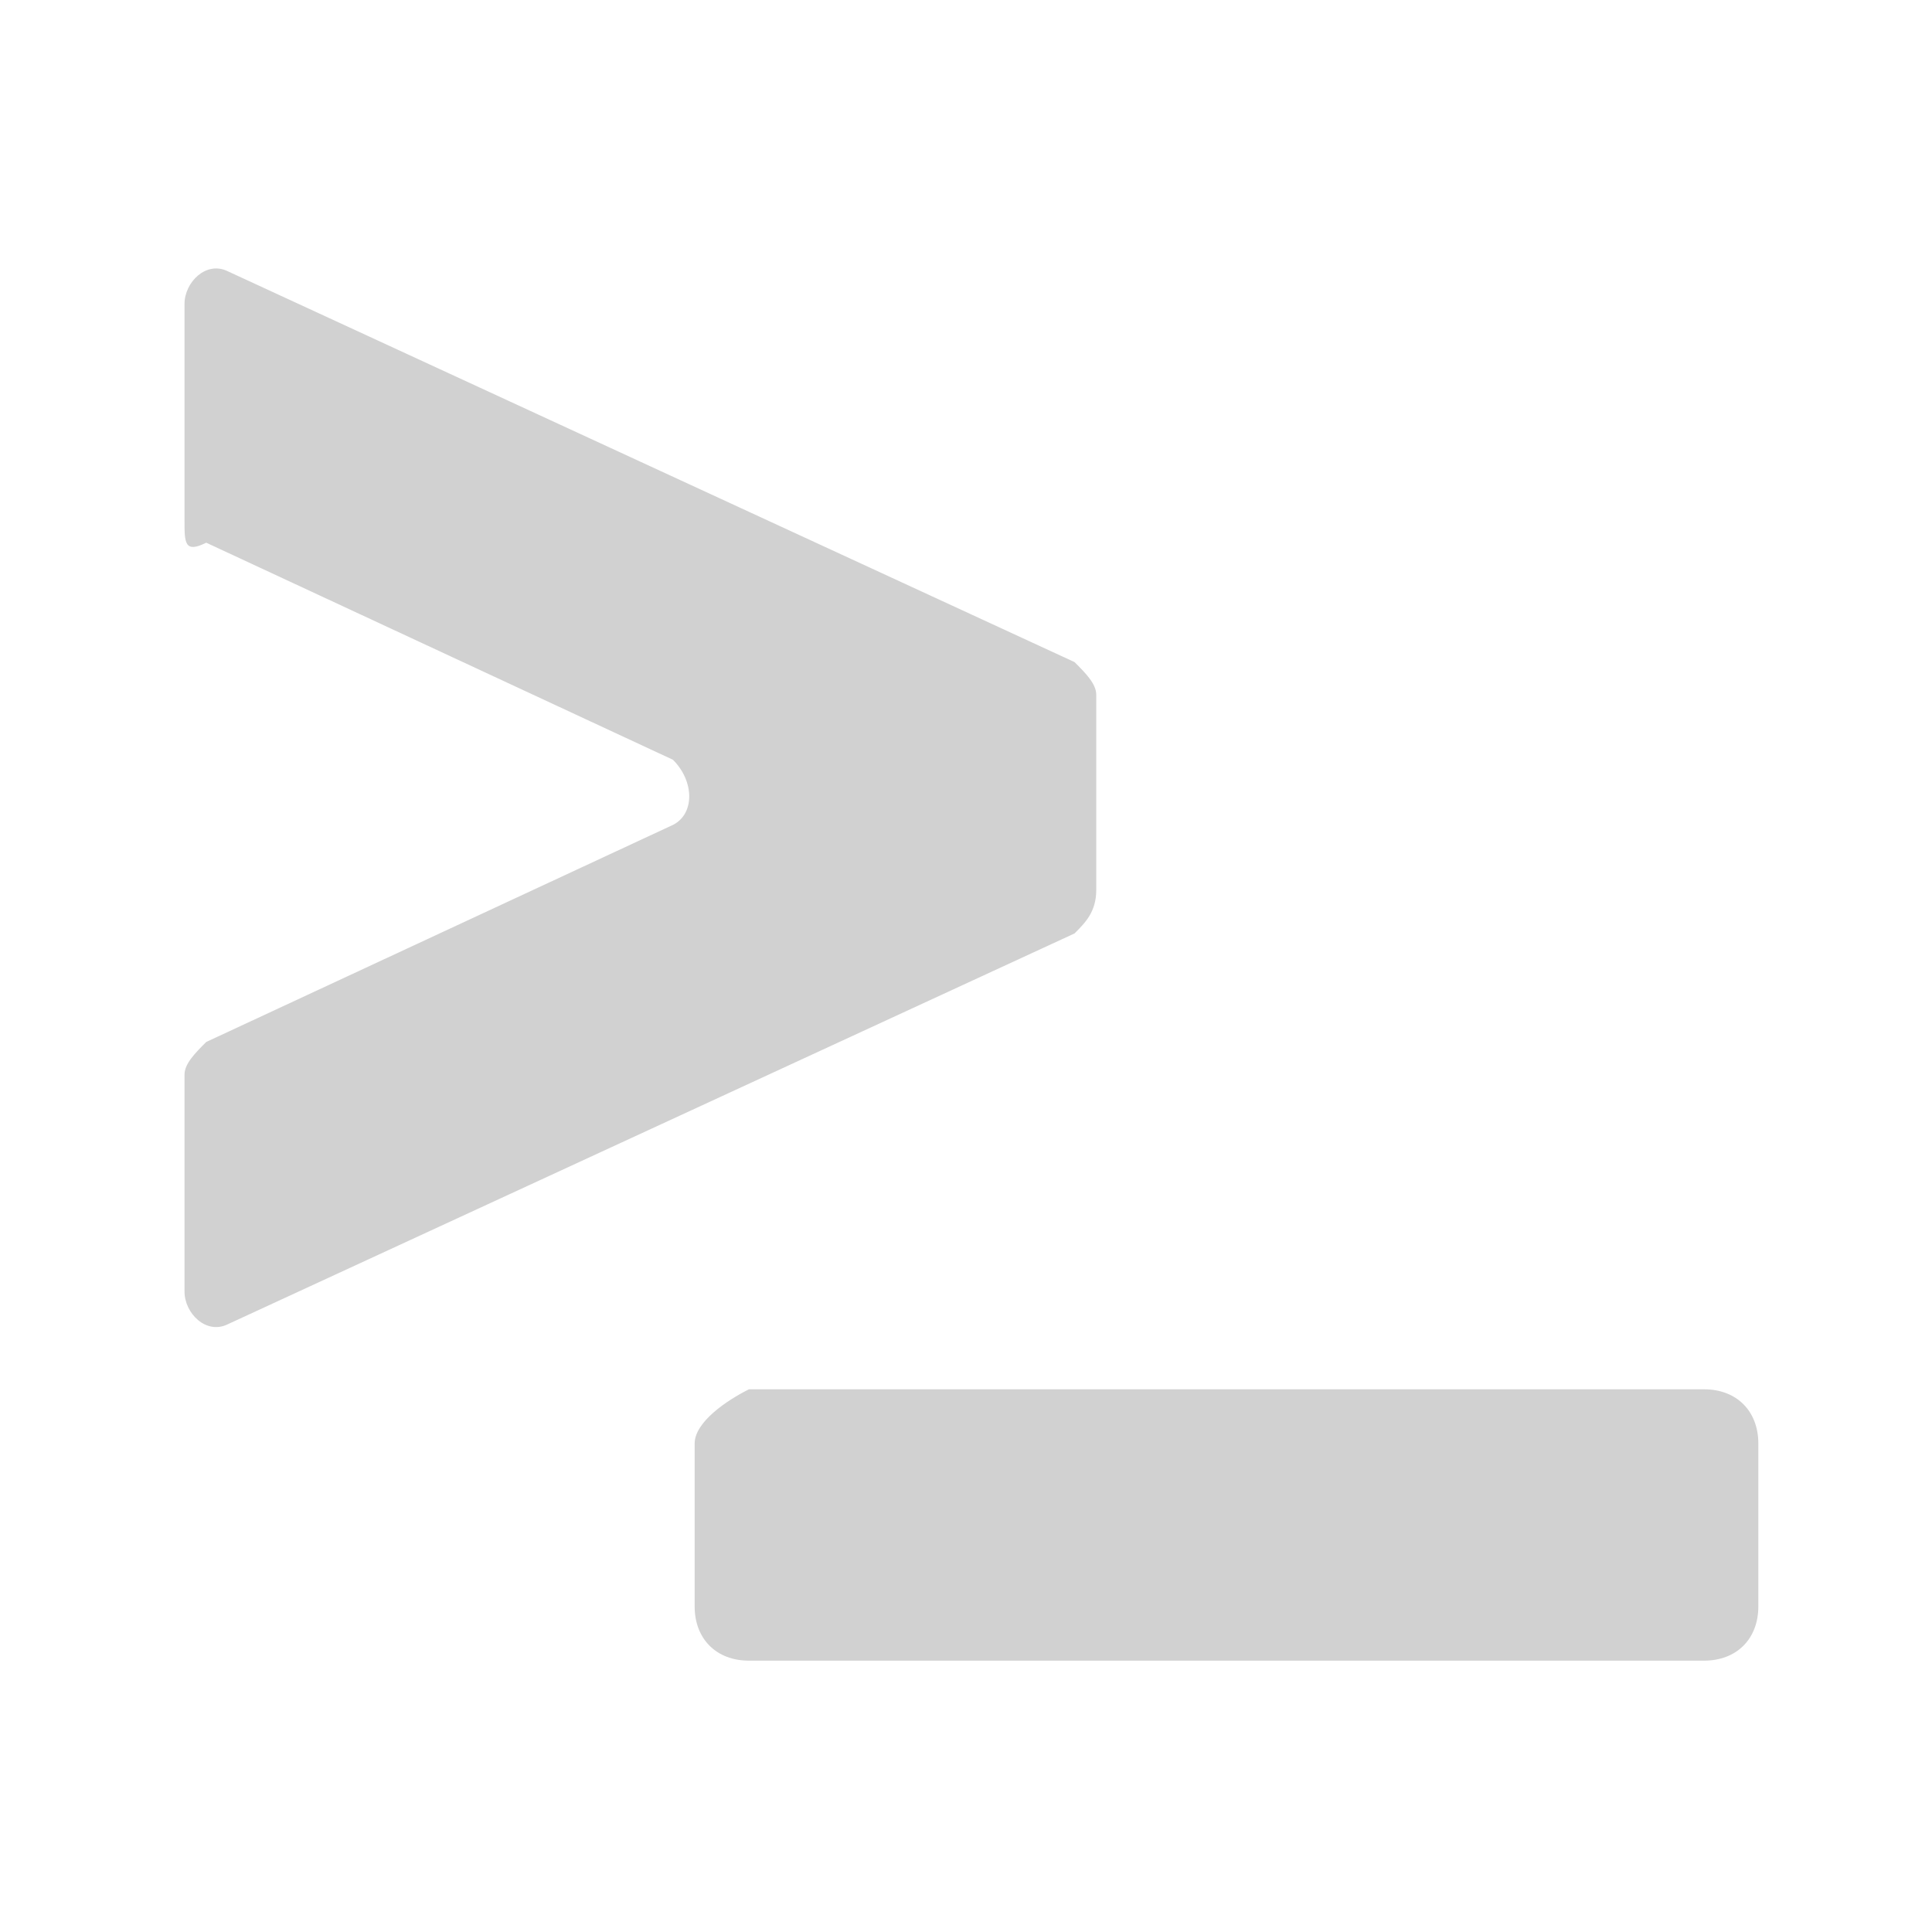 <svg xmlns="http://www.w3.org/2000/svg" viewBox="0 0 17.8 17.8"><path d="M9.9 8.6l-7.8 3.6c-.2.1-.4-.1-.4-.3v-2c0-.1.1-.2.2-.3l4.3-2c.2-.1.2-.4 0-.6L1.9 5c-.2.1-.2 0-.2-.2v-2c0-.2.2-.4.4-.3l7.8 3.6c.1.1.2.2.2.3v1.8c0 .2-.1.3-.2.4zm-3.5 4.7v1.5c0 .3.2.5.5.5h8.8c.3 0 .5-.2.5-.5v-1.5c0-.3-.2-.5-.5-.5H6.9c-.2.1-.5.3-.5.5z" fill="#d1d1d1"/></svg>